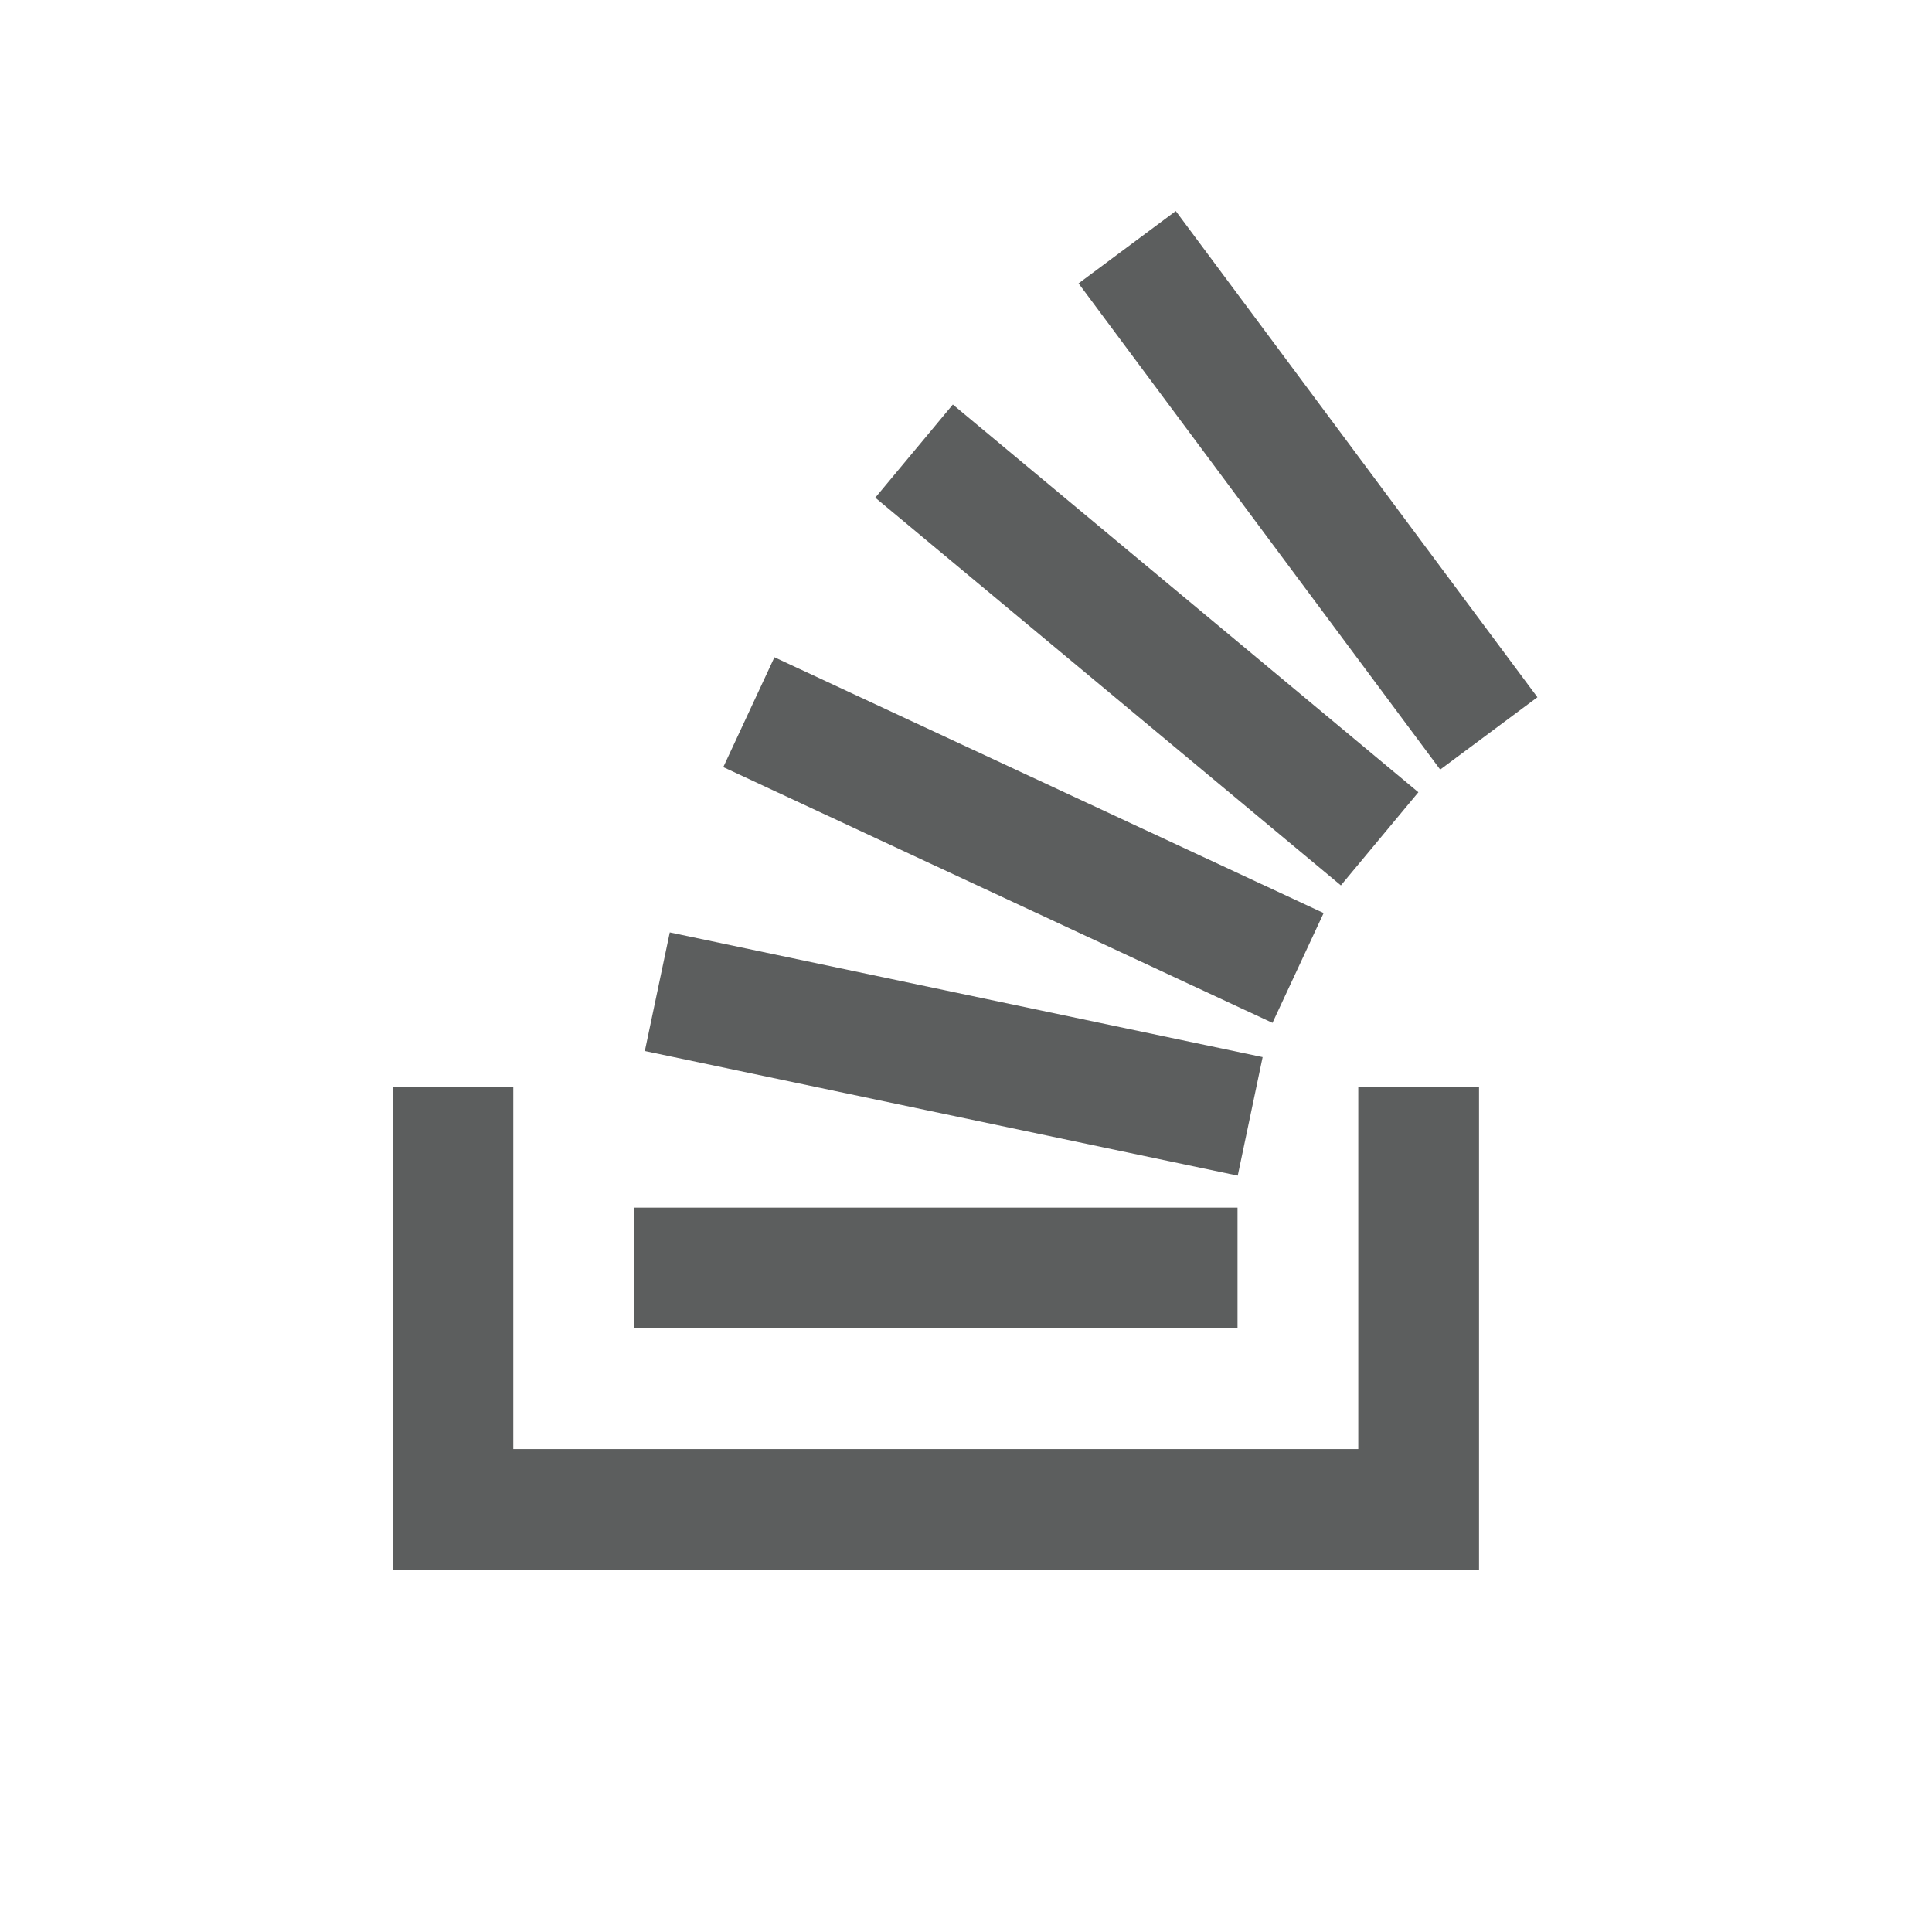 <svg xmlns="http://www.w3.org/2000/svg" 
viewBox="0 0 72 72" width="64px" height="64px" fill="rgb(92, 94, 94)">
<path d="M 43.818 7.865 L 40.195 10.561 L 53.672 28.68 L 57.295 25.984 L 43.818 7.865 z M 35.51 15.076 L 32.619 18.547 L 49.971 32.996 L 52.859 29.525 L 35.51 15.076 z M 28.861 24.494 L 26.955 28.588 L 47.422 38.119 L 49.328 34.027 L 28.861 24.494 z M 24.961 34.748 L 24.031 39.168 L 46.127 43.812 L 47.055 39.395 L 24.961 34.748 z M 14.631 40.506 L 14.631 58.5 L 55.119 58.5 L 55.119 40.506 L 50.619 40.506 L 50.619 54.002 L 19.129 54.002 L 19.129 40.506 L 14.631 40.506 z M 23.627 45.004 L 23.627 49.504 L 46.119 49.504 L 46.119 45.004 L 23.627 45.004 z"/></svg>